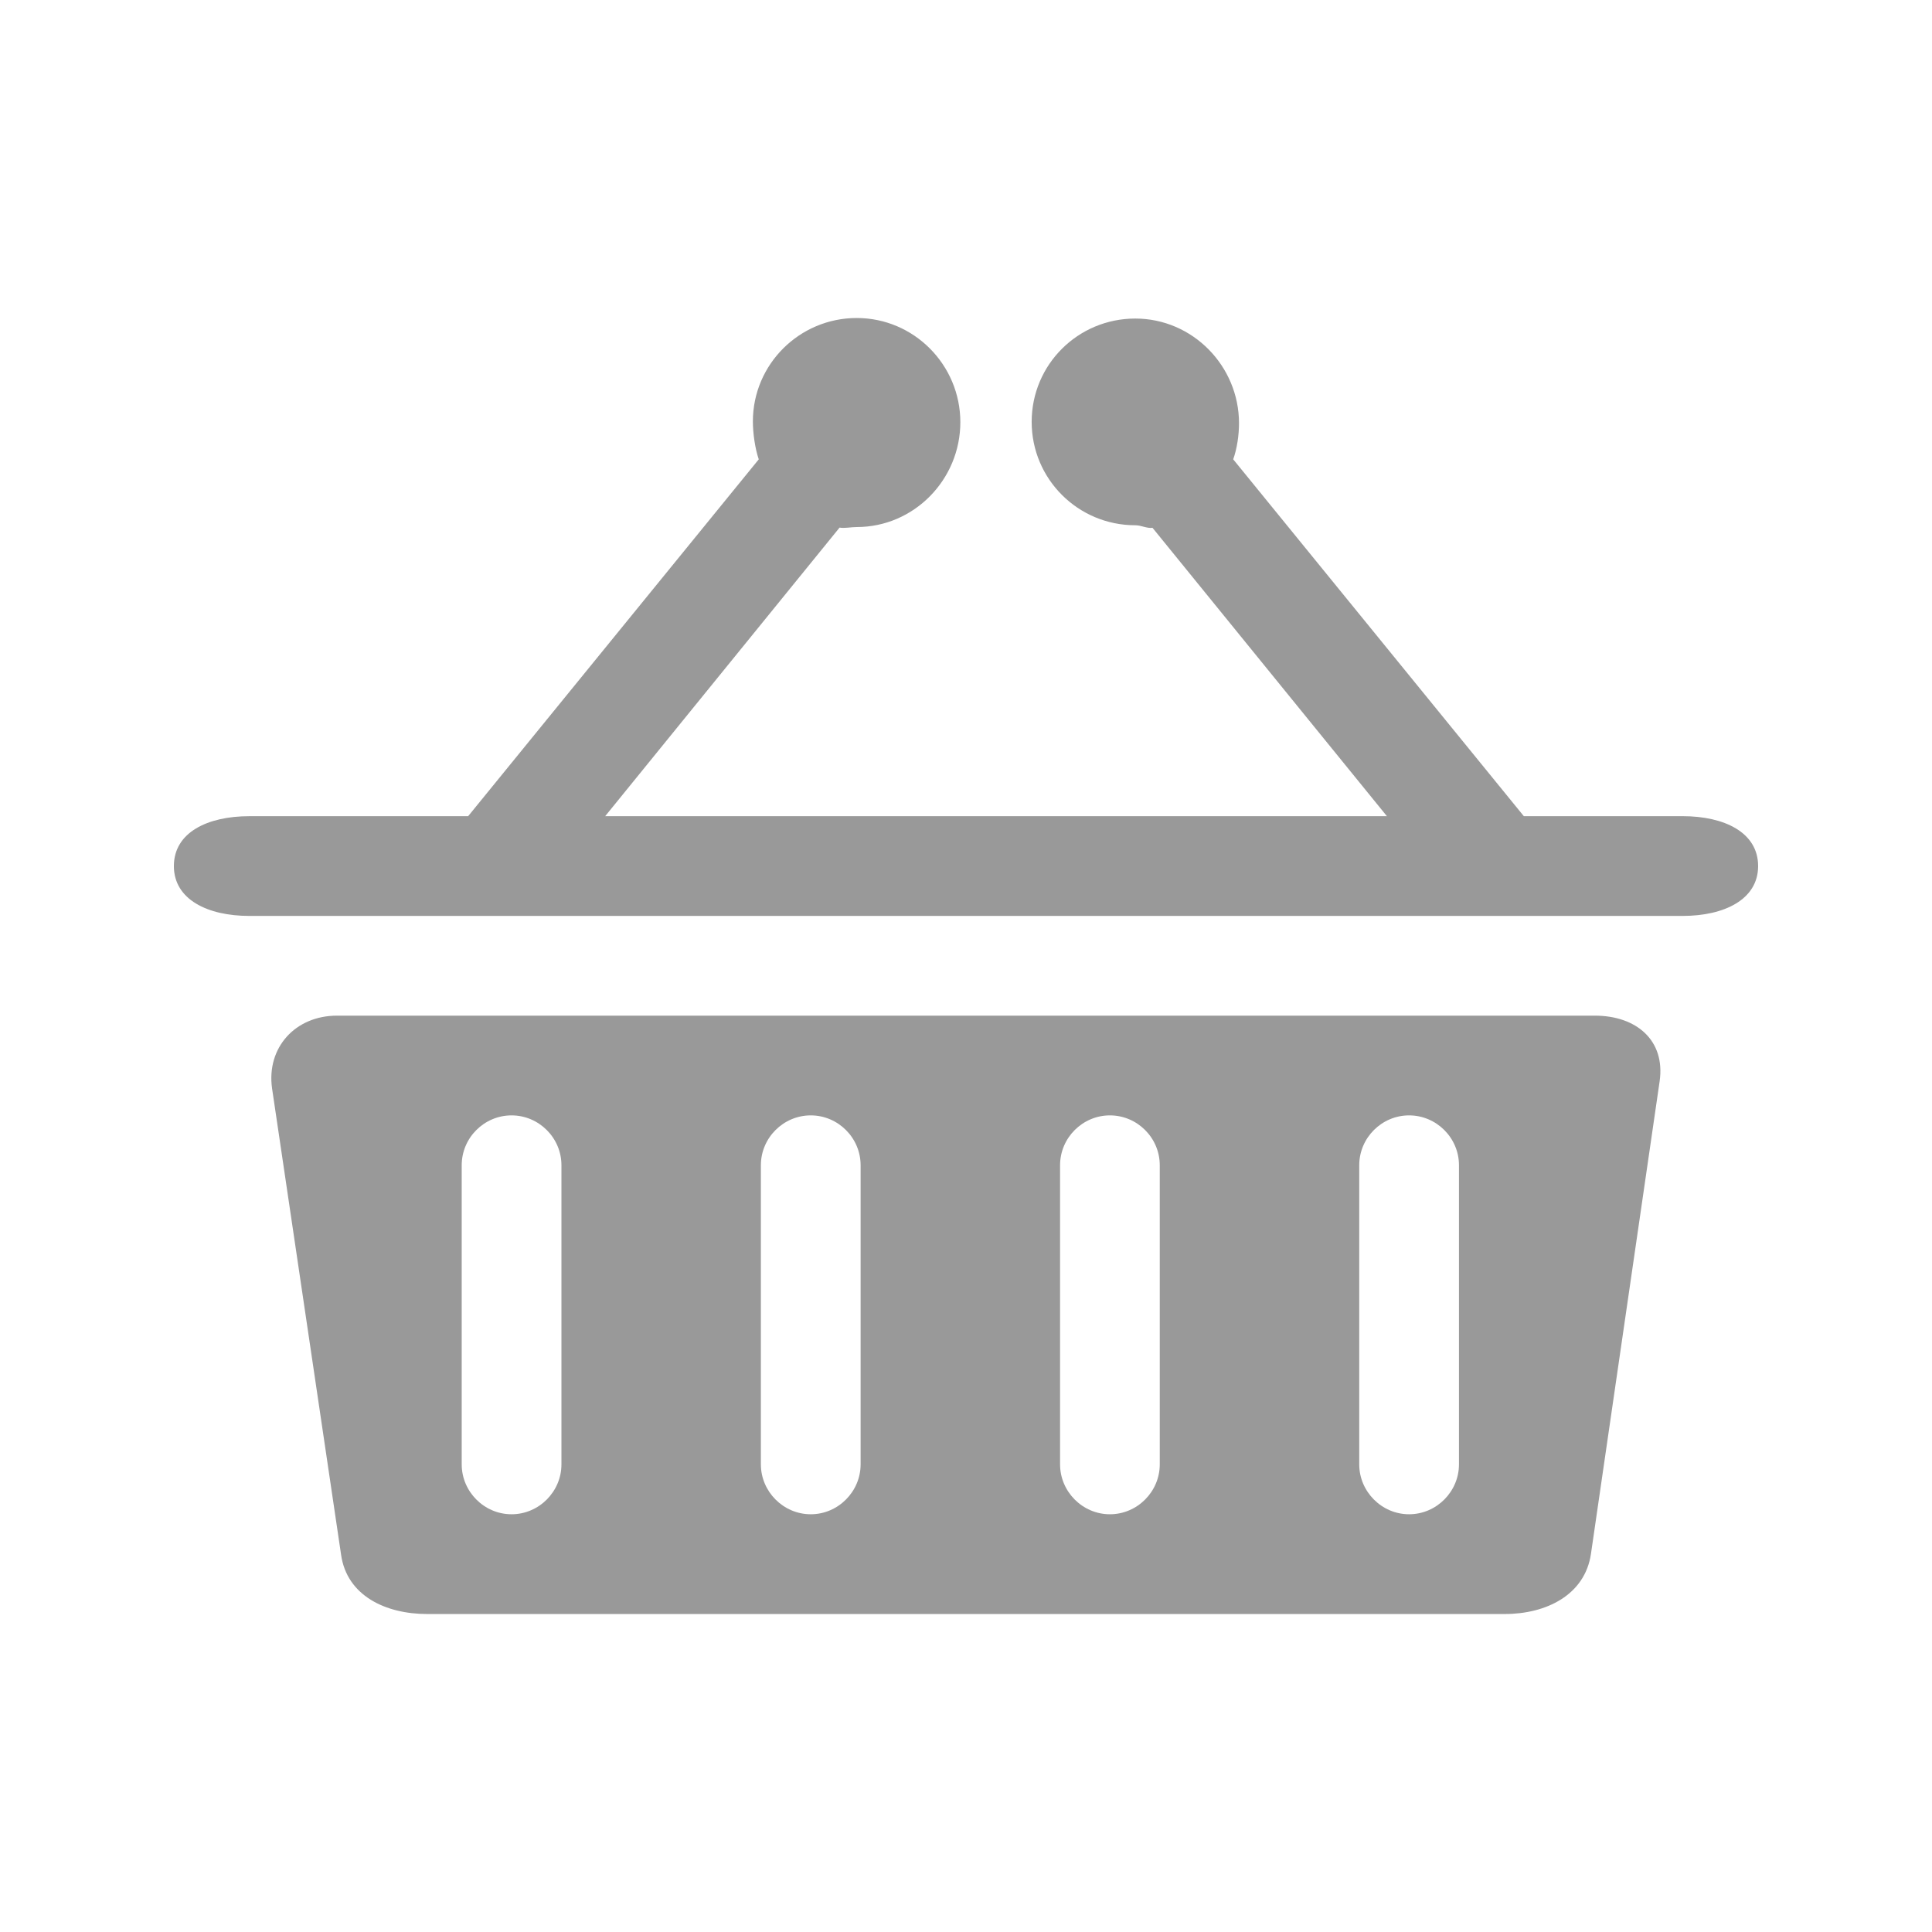 <?xml version="1.0" encoding="iso-8859-1"?>
<!-- Generator: Adobe Illustrator 21.0.2, SVG Export Plug-In . SVG Version: 6.00 Build 0)  -->
<svg version="1.1" id="Layer_1" xmlns="http://www.w3.org/2000/svg" xmlns:xlink="http://www.w3.org/1999/xlink" x="0px" y="0px"
	 viewBox="0 0 100 100" enable-background="new 0 0 100 100" xml:space="preserve">
<g>
	<path fill="rgba(0, 0, 0, 0.4)" d="M87.095,42.245h-8.222l-15.042-18.47c0.197-0.557,0.3-1.249,0.3-1.866c0-2.967-2.403-5.421-5.37-5.421
		c-2.961,0-5.362,2.38-5.362,5.347c0,2.961,2.401,5.352,5.362,5.352c0.313,0,0.605,0.173,0.893,0.132l12.133,14.927H31.323
		l12.133-14.937c0.282,0.045,0.586-0.029,0.887-0.029c2.967,0,5.364-2.454,5.364-5.428c0-2.961-2.397-5.392-5.364-5.392
		c-2.961,0-5.374,2.397-5.374,5.353c0,0.621,0.115,1.411,0.304,1.963l-15.042,18.47H12.901c-2.15,0-3.901,0.835-3.901,2.582
		c0,1.732,1.751,2.58,3.901,2.58h74.194c2.148,0,3.905-0.848,3.905-2.58C91,43.081,89.243,42.245,87.095,42.245z"/>
	<path fill="rgba(0, 0, 0, 0.4)" d="M82.55,52.57H17.44c-2.148,0-3.658,1.648-3.358,3.767l3.572,24.132c0.298,2.125,2.308,3.072,4.452,3.072
		h55.782c2.15,0,4.154-0.992,4.461-3.123l3.553-24.449C86.208,53.843,84.692,52.57,82.55,52.57z M29.06,75.796
		c0,1.412-1.164,2.582-2.582,2.582c-1.418,0-2.58-1.171-2.58-2.582V60.312c0-1.417,1.162-2.58,2.58-2.58
		c1.417,0,2.582,1.163,2.582,2.58V75.796z M44.545,75.796c0,1.412-1.165,2.582-2.58,2.582c-1.417,0-2.582-1.171-2.582-2.582V60.312
		c0-1.417,1.164-2.58,2.582-2.58c1.416,0,2.58,1.163,2.58,2.58V75.796z M60.029,75.796c0,1.412-1.163,2.582-2.58,2.582
		c-1.418,0-2.58-1.171-2.58-2.582V60.312c0-1.417,1.163-2.58,2.58-2.58c1.417,0,2.58,1.163,2.58,2.58V75.796z M75.516,75.796
		c0,1.412-1.165,2.582-2.582,2.582c-1.416,0-2.58-1.171-2.58-2.582V60.312c0-1.417,1.164-2.58,2.58-2.58
		c1.417,0,2.582,1.163,2.582,2.58V75.796z"/>
</g>
</svg>

